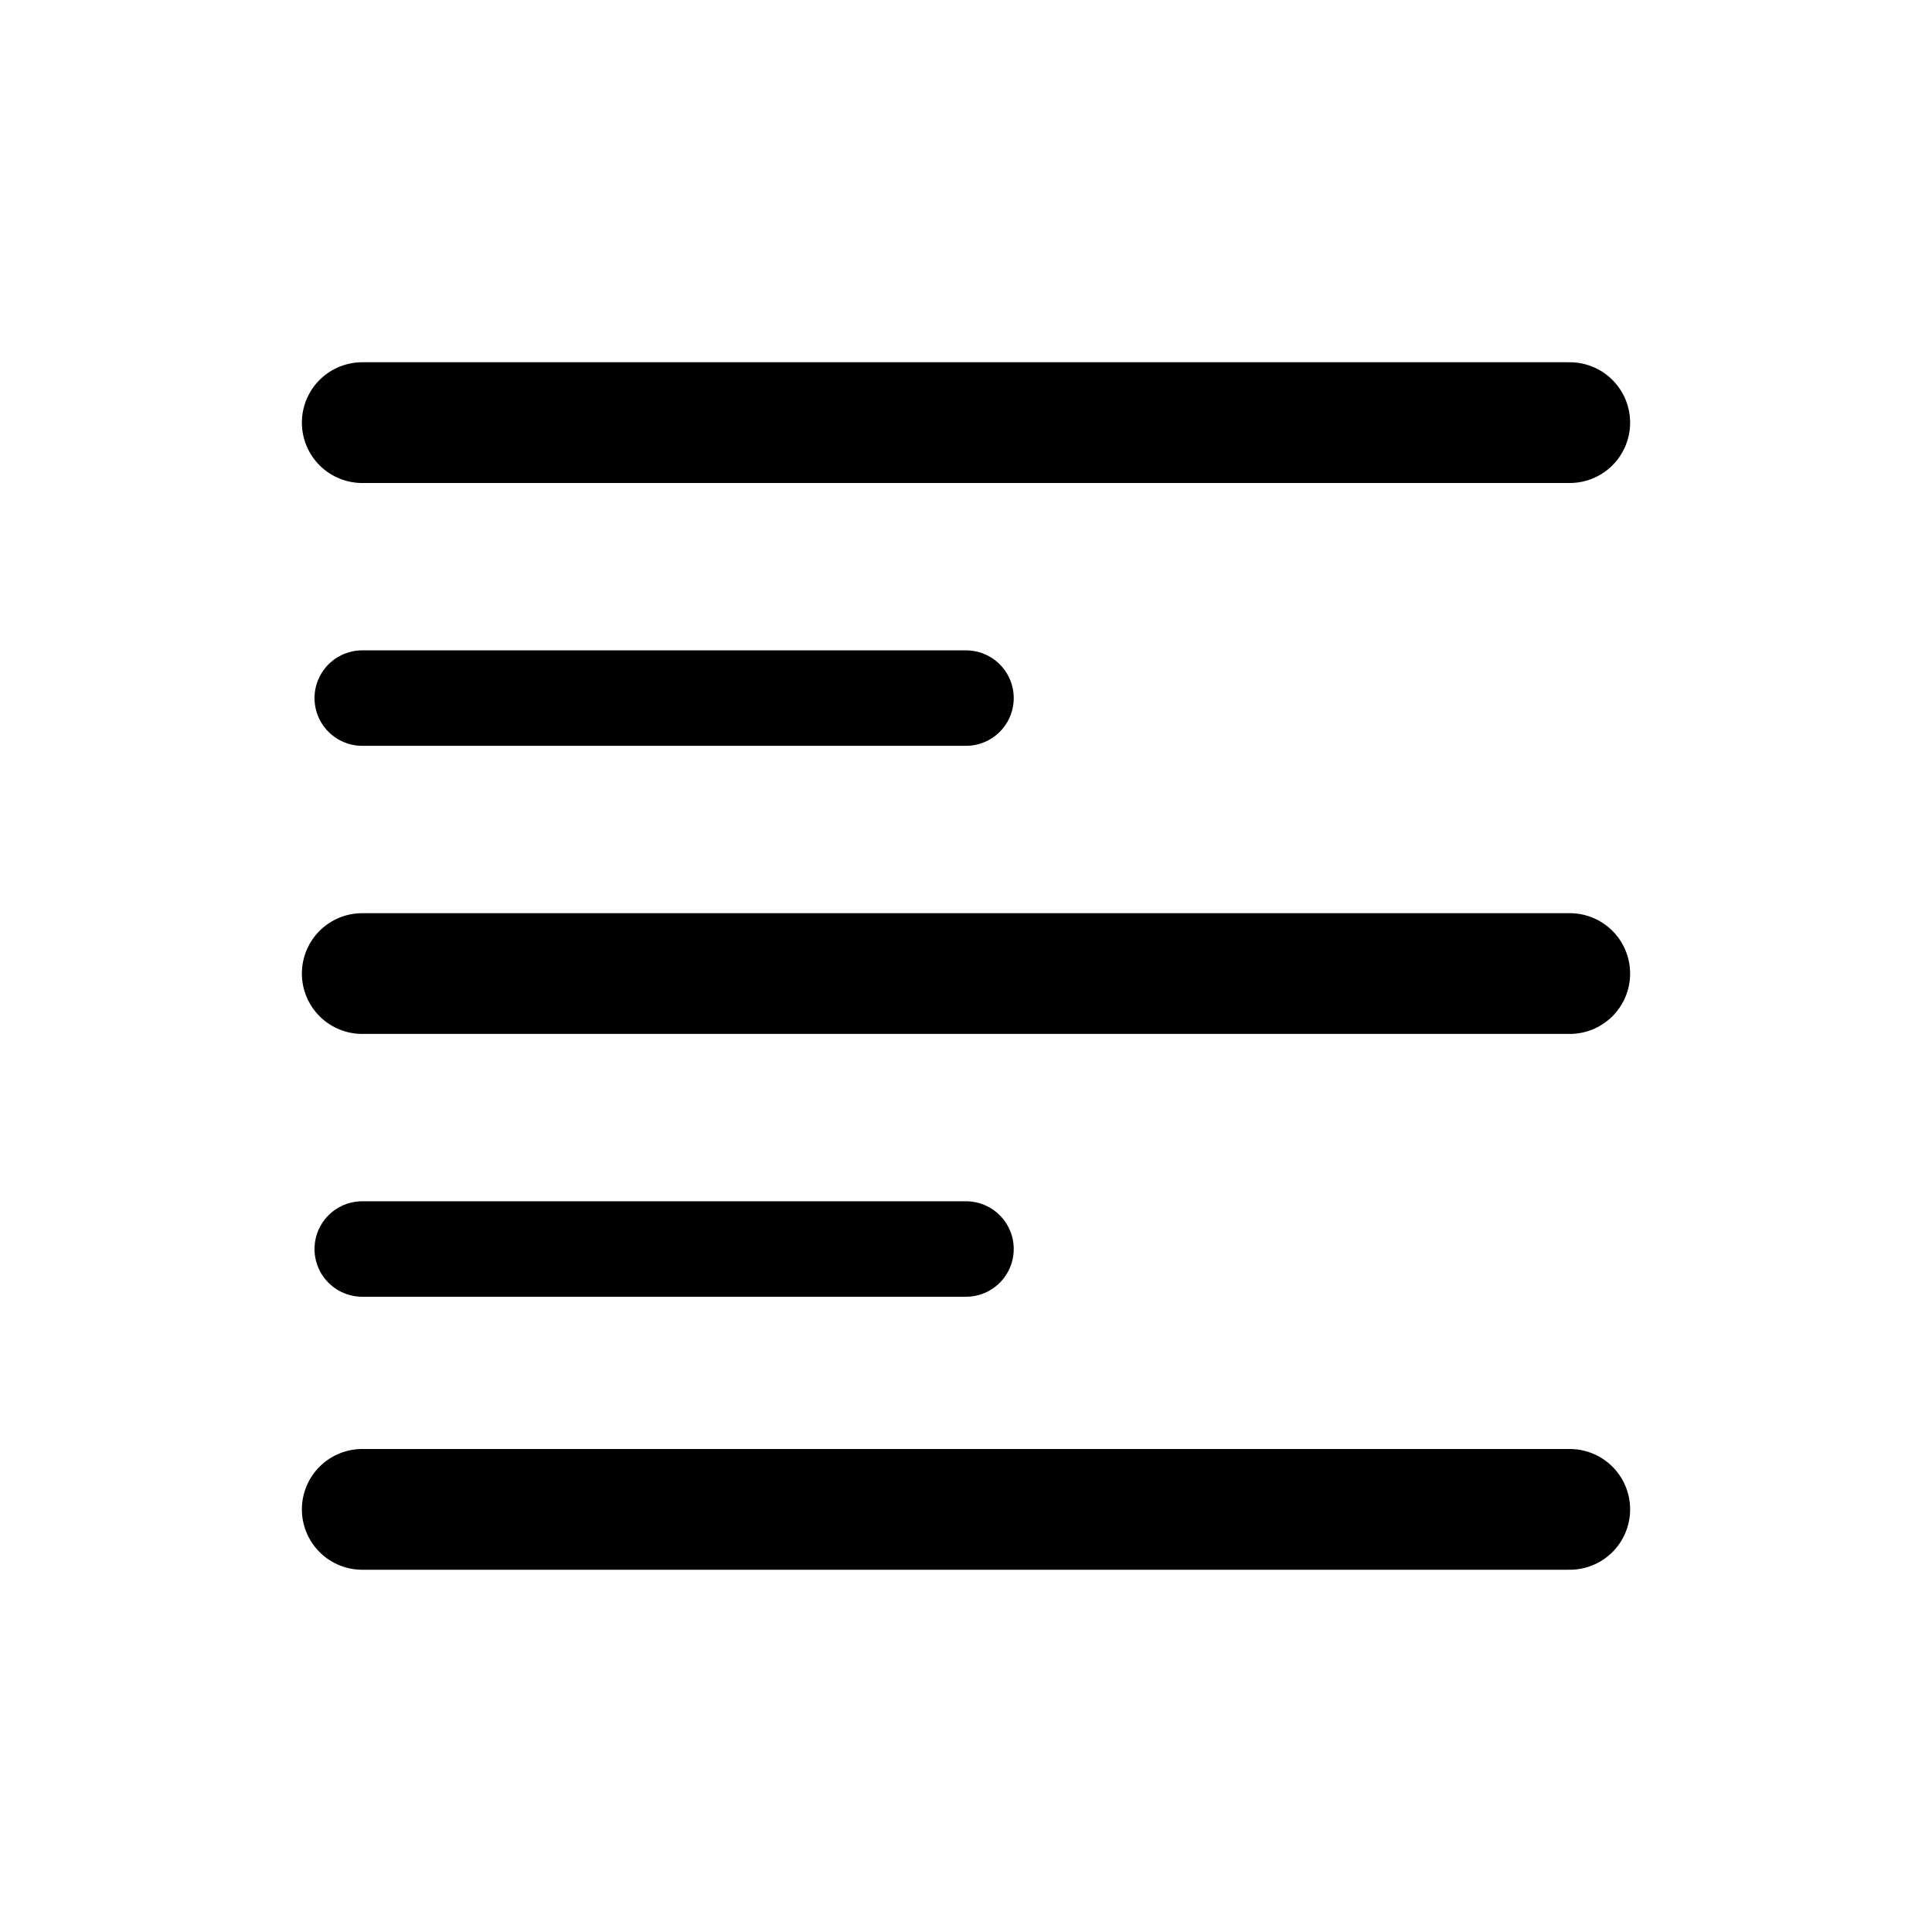 <?xml version="1.0" encoding="UTF-8" standalone="no"?><!DOCTYPE svg PUBLIC "-//W3C//DTD SVG 1.1//EN" "http://www.w3.org/Graphics/SVG/1.1/DTD/svg11.dtd"><svg width="100%" height="100%" viewBox="0 0 512 512" version="1.1" xmlns="http://www.w3.org/2000/svg" xmlns:xlink="http://www.w3.org/1999/xlink" xml:space="preserve" xmlns:serif="http://www.serif.com/" style="fill-rule:evenodd;clip-rule:evenodd;stroke-linecap:round;stroke-linejoin:round;"><path d="M96,331l160,0" style="fill:none;fill-rule:nonzero;stroke:currentColor;stroke-width:25.3px;"/><path d="M96,185l160,0" style="fill:none;fill-rule:nonzero;stroke:currentColor;stroke-width:25.3px;"/><path d="M96,258l320,0" style="fill:none;fill-rule:nonzero;stroke:currentColor;stroke-width:32px;"/><path d="M96,112l320,0" style="fill:none;fill-rule:nonzero;stroke:currentColor;stroke-width:32px;"/><path d="M96,400l320,0" style="fill:none;fill-rule:nonzero;stroke:currentColor;stroke-width:32px;"/></svg>
